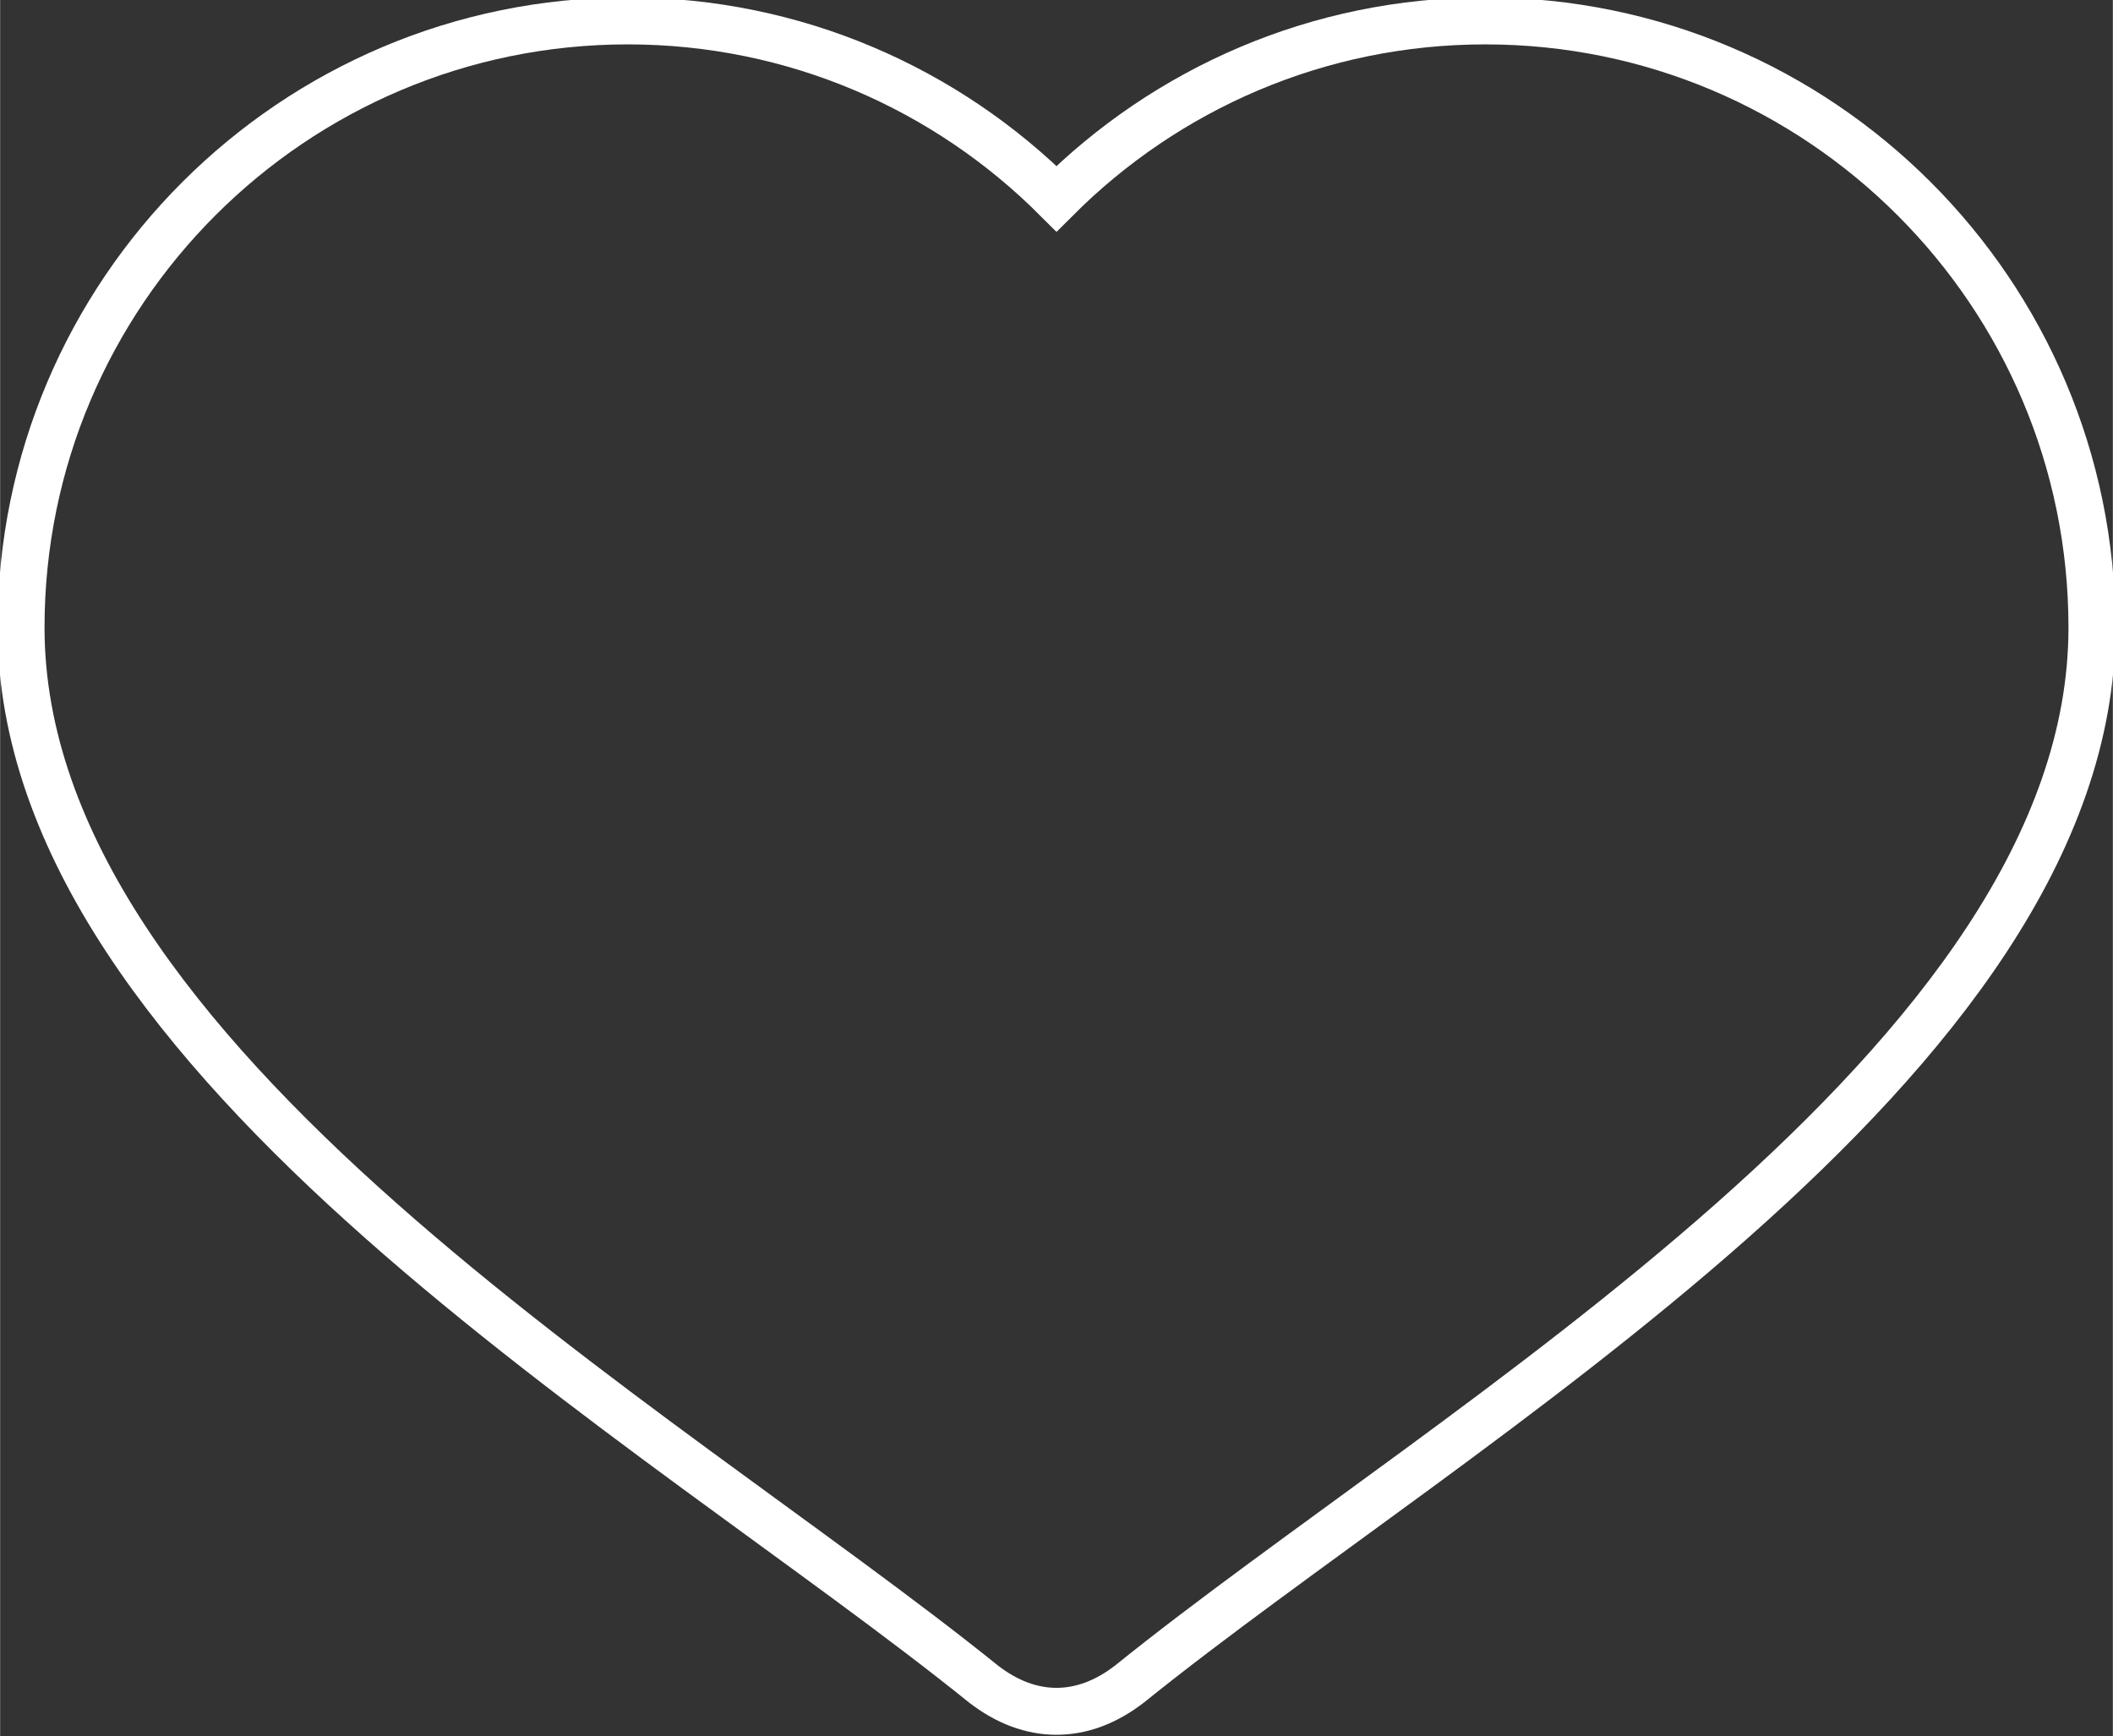 <?xml version="1.0" encoding="UTF-8"?>
<!DOCTYPE svg PUBLIC "-//W3C//DTD SVG 1.1//EN" "http://www.w3.org/Graphics/SVG/1.1/DTD/svg11.dtd">
<!-- Creator: CorelDRAW X7 -->
<svg xmlns="http://www.w3.org/2000/svg" xml:space="preserve" width="2.501in" height="2.055in" version="1.1" style="shape-rendering:geometricPrecision; text-rendering:geometricPrecision; image-rendering:optimizeQuality; fill-rule:evenodd; clip-rule:evenodd"
viewBox="0 0 404 332"
 xmlns:xlink="http://www.w3.org/1999/xlink">
 <rect x="0" y="0" width="404" height="332" fill="#333333" stroke="none"/>
 <defs>
  <style type="text/css">
   <![CDATA[
    .str0 {stroke:white;stroke-width:8.975}
    .fil0 {fill:none}
   ]]>
  </style>
 </defs>
 <g id="Layer_x0020_1">
  <path class="fil0 str0" d="M202 38l0 0c21,-21 50,-34 82,-34 64,0 116,52 116,116 0,83 -122,152 -184,202 -9,7 -19,7 -28,0 -62,-50 -184,-119 -184,-202 0,-64 52,-116 116,-116 32,0 61,13 82,34l0 0z"/>
 </g>
</svg>
